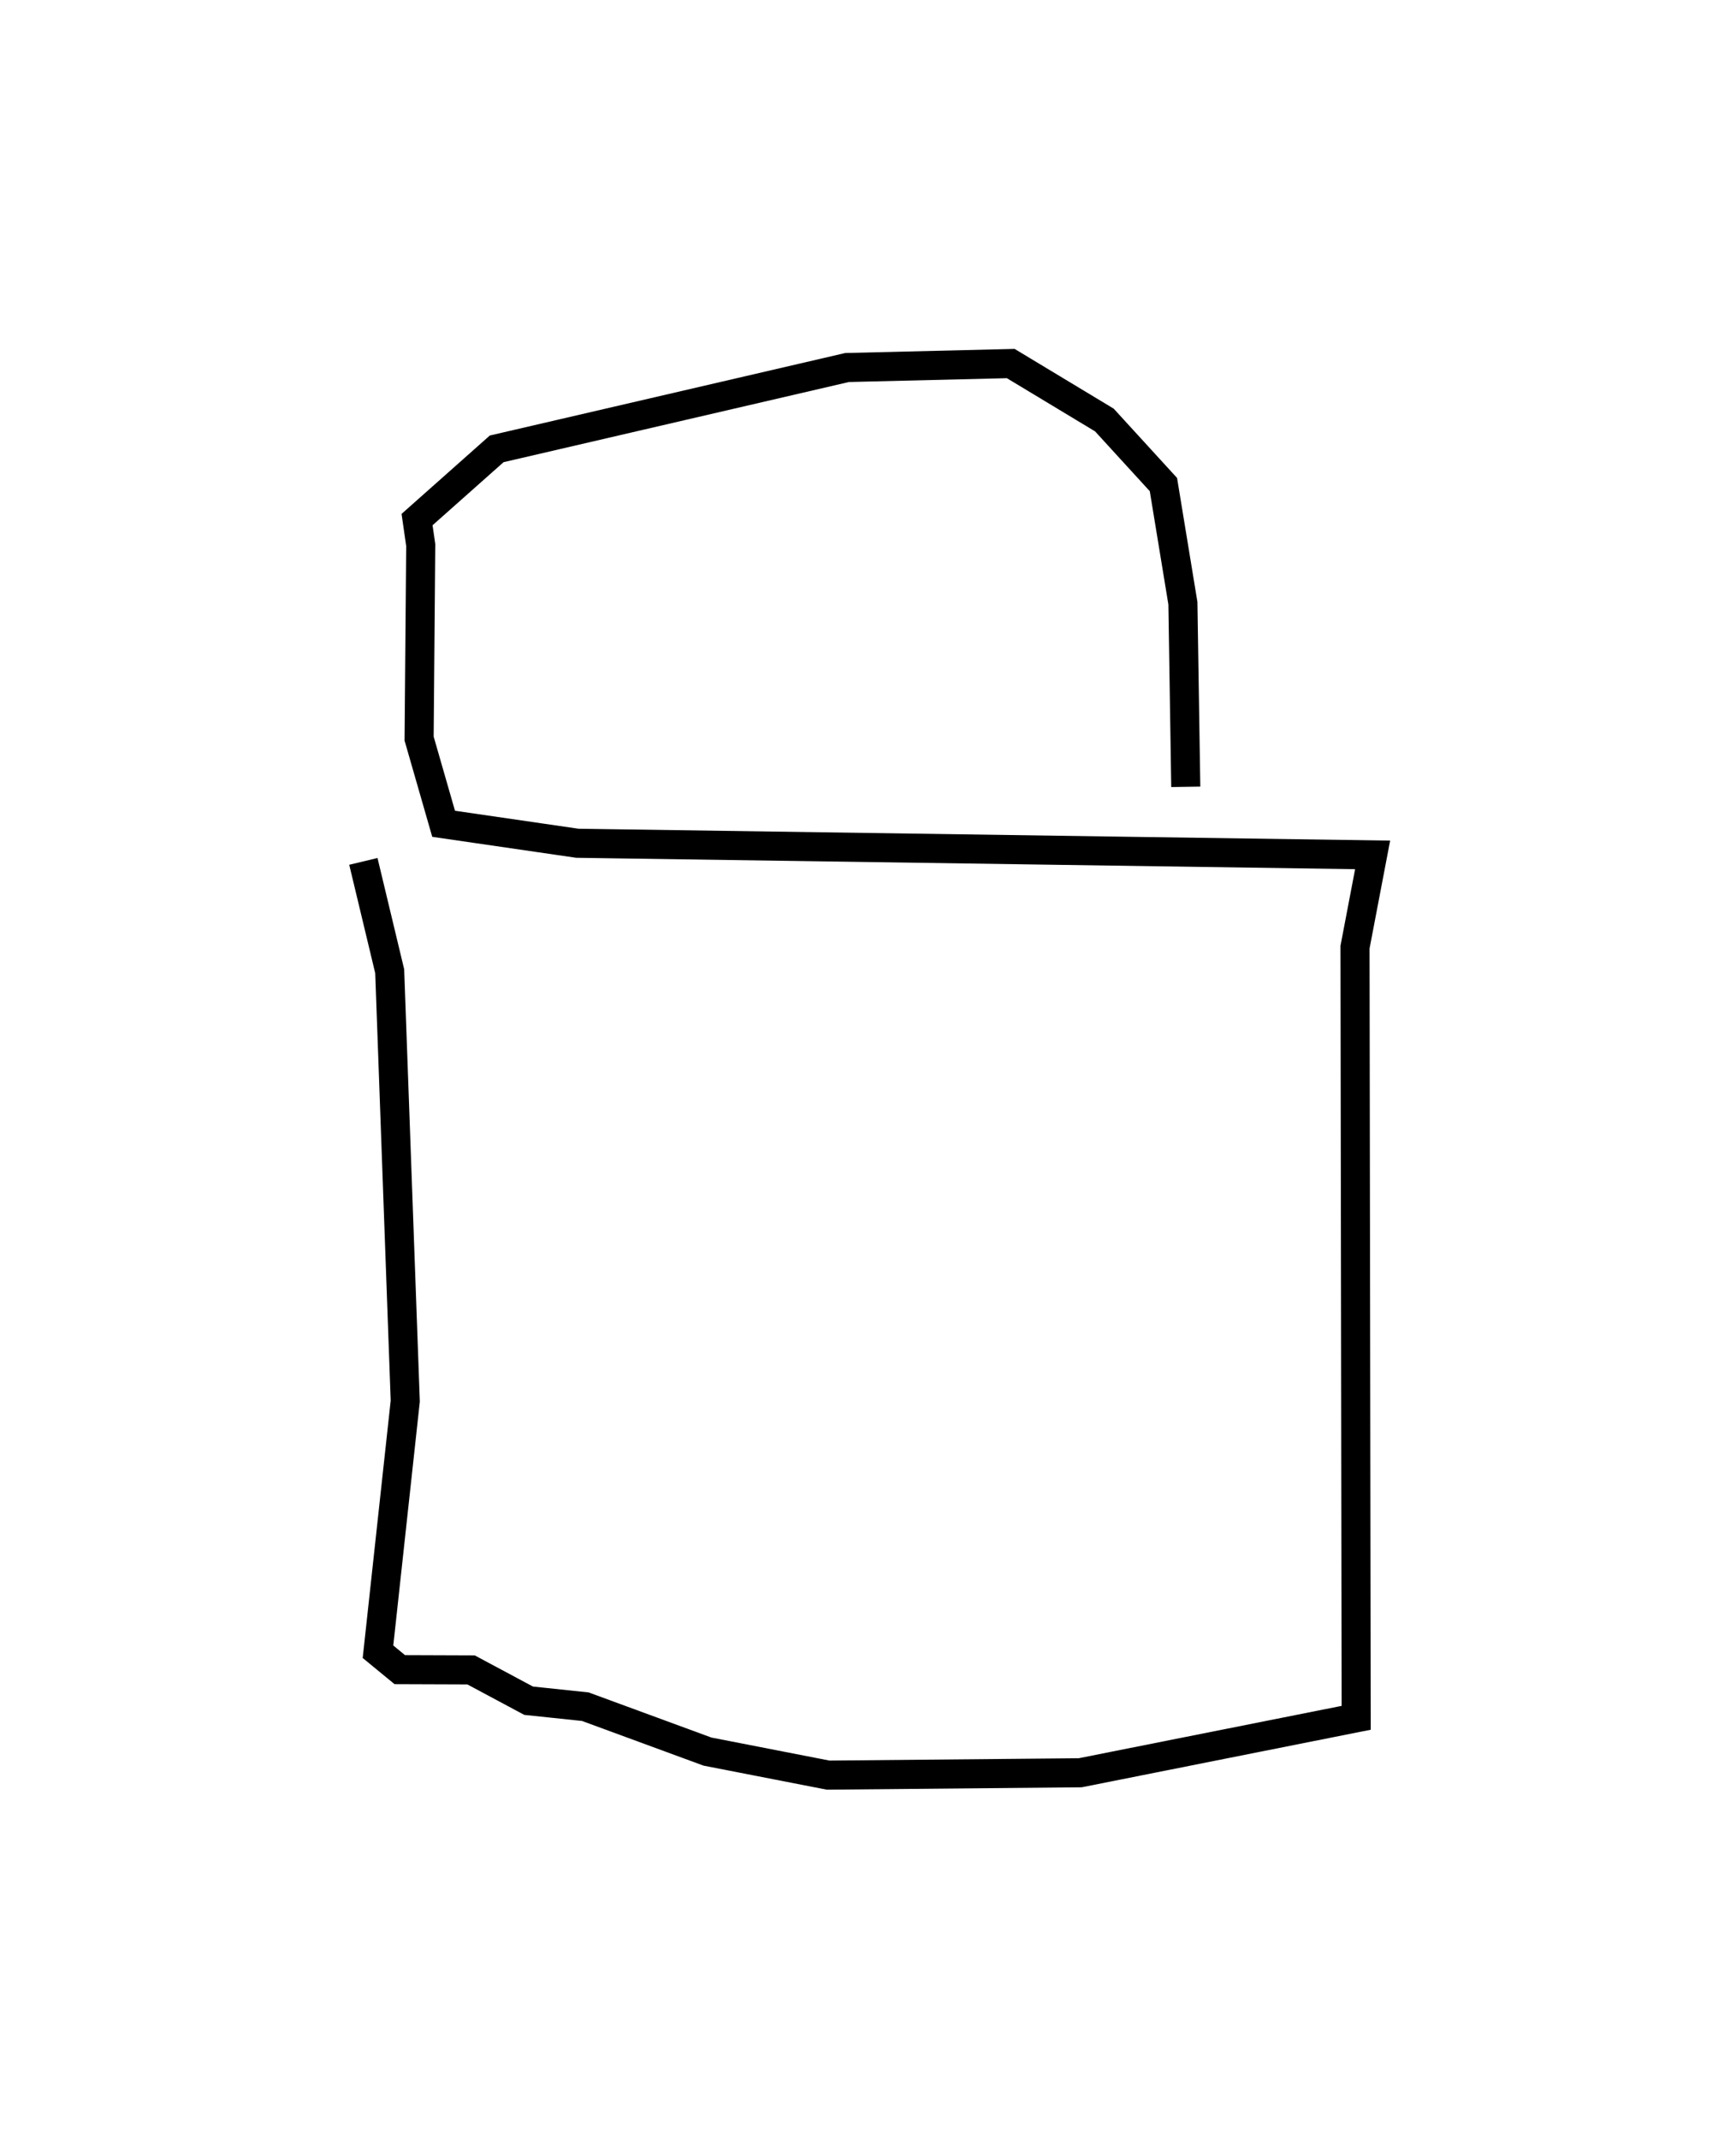 <?xml version="1.0" encoding="utf-8" ?>
<svg baseProfile="full" height="147.076" version="1.1" width="119.438" xmlns="http://www.w3.org/2000/svg" xmlns:ev="http://www.w3.org/2001/xml-events" xmlns:xlink="http://www.w3.org/1999/xlink"><defs /><rect fill="white" height="147.076" width="119.438" x="0" y="0" /><path d="M25.109,55.148 m-0.109,4.09 l1.811,7.552 1.071,29.562 l-1.876,17.238 1.498,1.232 l4.904,0.018 3.962,2.119 l3.899,0.41 8.404,3.088 l8.302,1.619 17.34,-0.162 l18.991,-3.78 -0.08,-52.998 l1.211,-6.345 -54.713,-0.8 l-9.203,-1.339 -1.686,-5.859 l0.112,-13.308 -0.253,-1.754 l5.479,-4.864 24.107,-5.593 l11.26,-0.273 6.443,3.884 l4.061,4.439 1.34,8.159 l0.198,12.628 0.0,0.0 l0.0,0.0 0.0,0.0 l0.0,0.0 0.0,0.0 l0.0,0.0 0.0,0.0 l0.0,0.0 0.0,0.0 l0.0,0.0 0.0,0.0 l0.0,0.0 0.0,0.0 l0.0,0.0 0.0,0.0 l0.0,0.0 0.0,0.0 l0.0,0.0 0.0,0.0 l0.0,0.0 0.0,0.0 l0.0,0.0 0.0,0.0 l0.0,0.0 0.0,0.0 l0.0,0.0 0.0,0.0 l0.0,0.0 0.0,0.0 l0.0,0.0 0.0,0.0 l0.0,0.0 0.0,0.0 l0.0,0.0 0.0,0.0 l0.0,0.0 0.0,0.0 l0.0,0.0 0.0,0.0 l0.0,0.0 0.0,0.0 l0.0,0.0 0.0,0.0 l0.0,0.0 0.0,0.0 l0.0,0.0 0.0,0.0 l0.0,0.0 0.0,0.0 l0.0,0.0 0.0,0.0 l0.0,0.0 0.0,0.0 l0.0,0.0 " fill="none" stroke="black" stroke-width="2.0" /></svg>